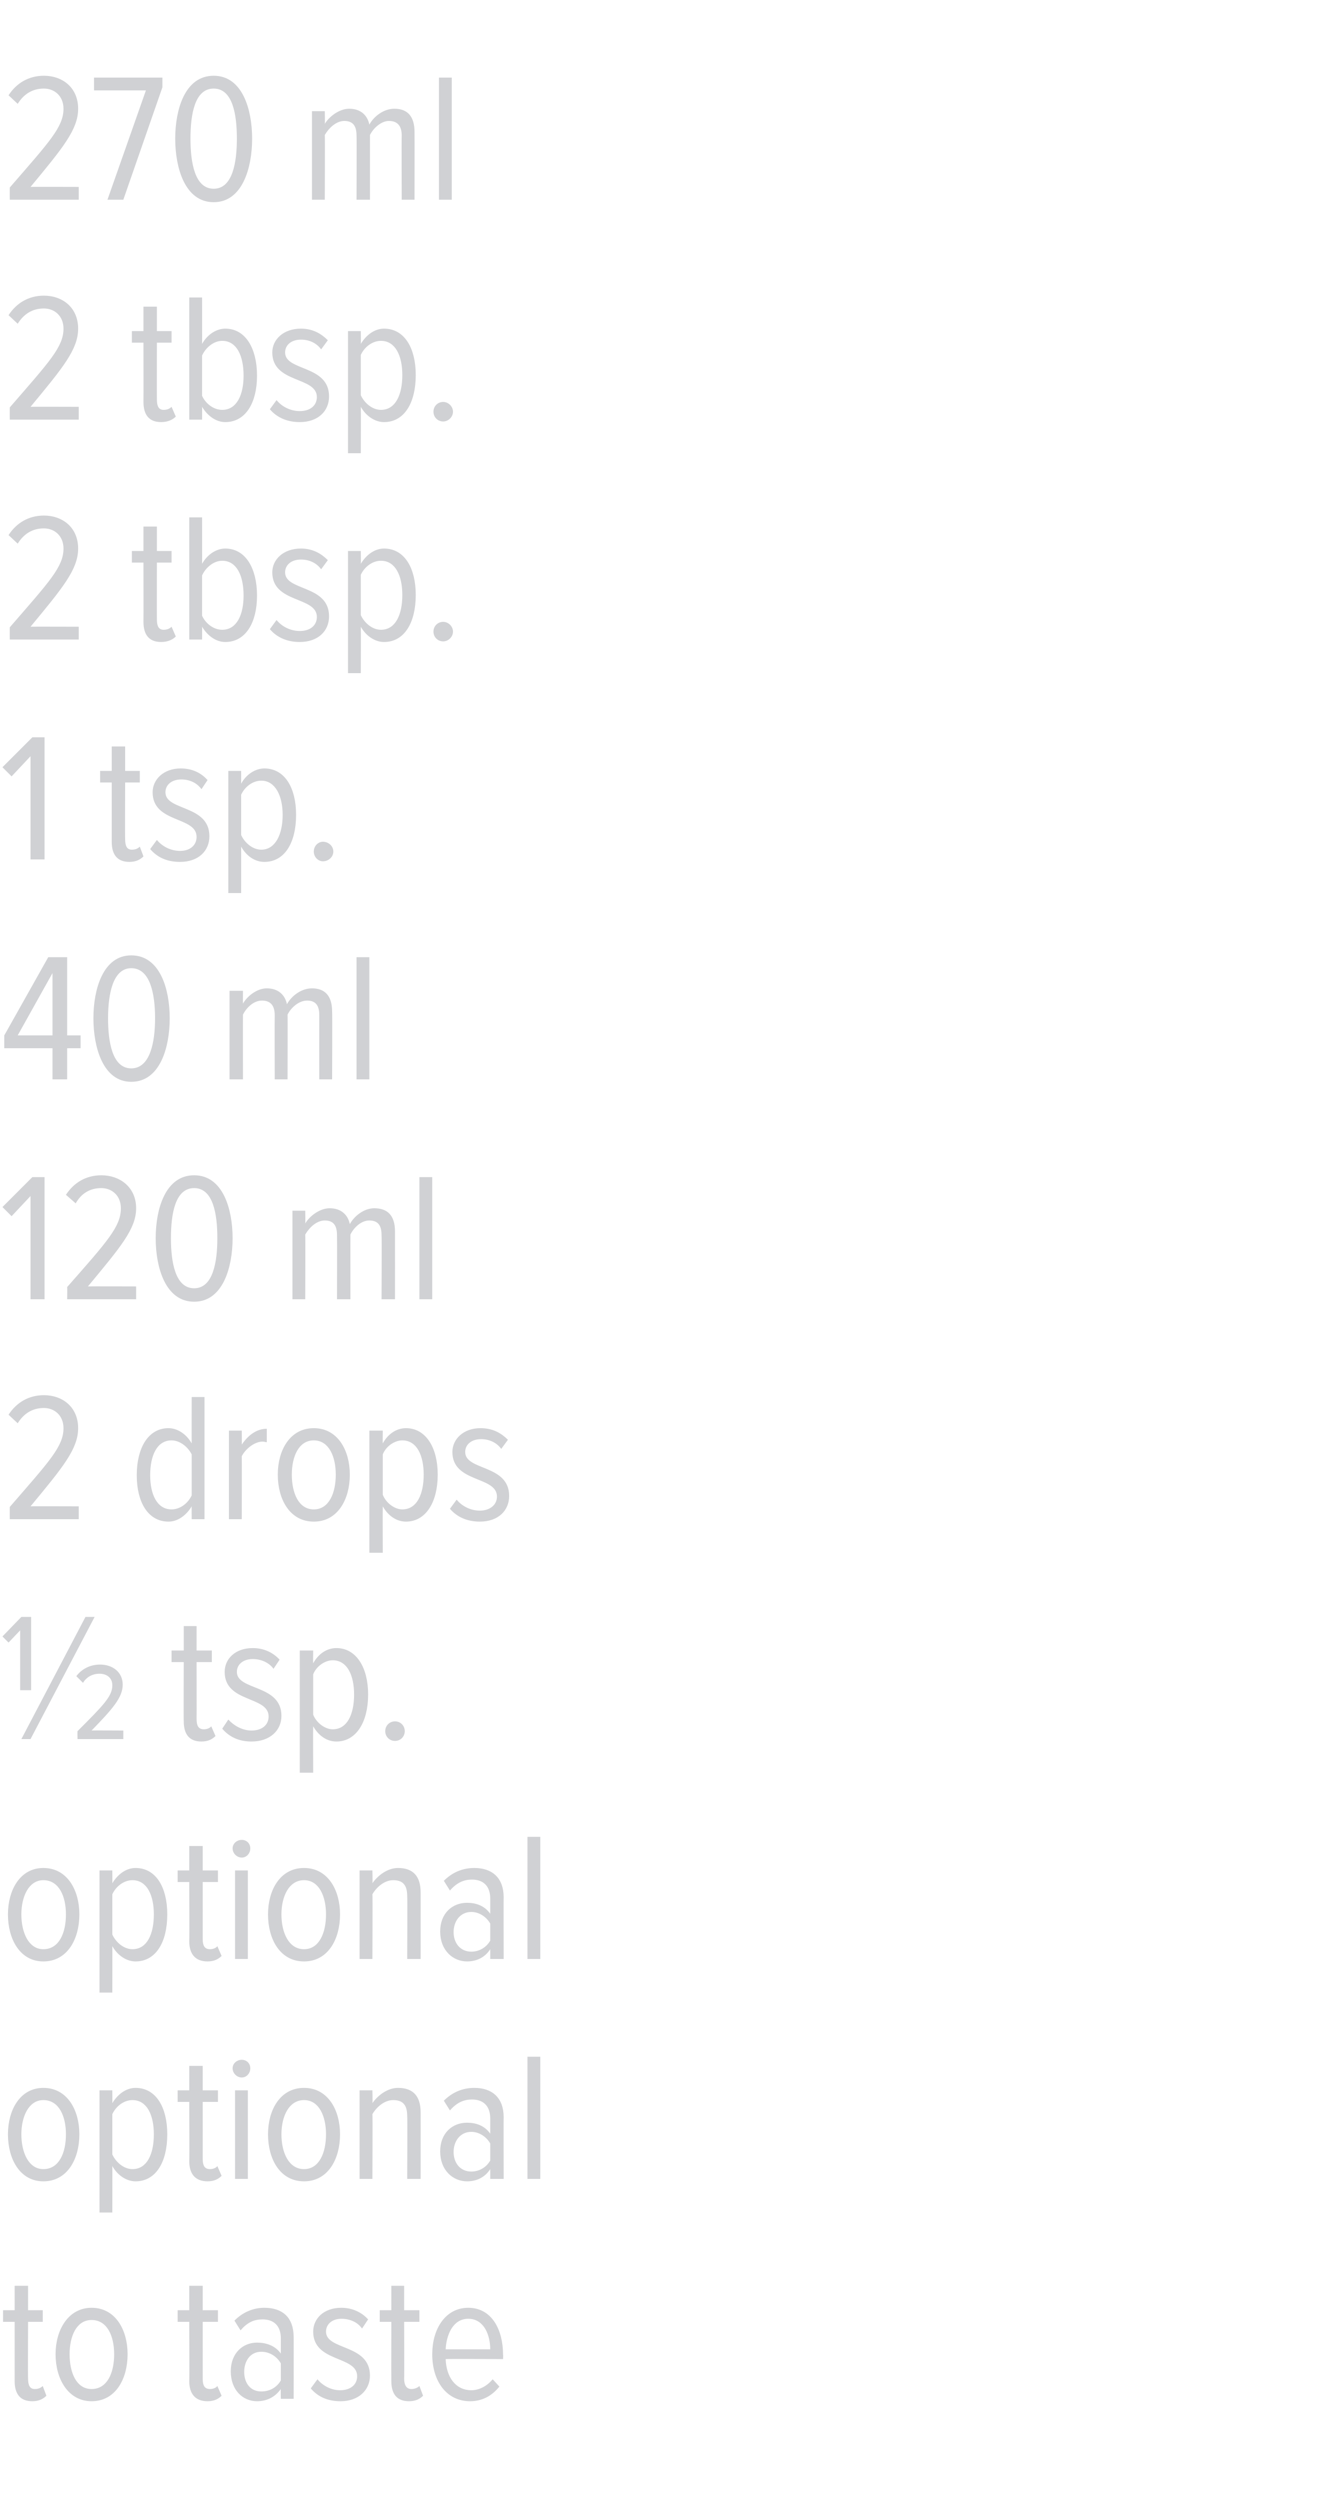 <?xml version="1.0" standalone="no"?><!DOCTYPE svg PUBLIC "-//W3C//DTD SVG 1.1//EN" "http://www.w3.org/Graphics/SVG/1.1/DTD/svg11.dtd"><svg xmlns="http://www.w3.org/2000/svg" version="1.1" width="219px" height="409.3px" viewBox="0 0 219 409.3">  <desc>270 ml 2 tbsp 2 tbsp 1 tsp 40 ml 120 ml 2 drops tsp optional optional to taste</desc>  <defs/>  <g id="Polygon152639">    <path d="M 2.4 389.8 C 2.4 389.79 2.4 380.1 2.4 380.1 L 0.5 380.1 L 0.5 378.2 L 2.4 378.2 L 2.4 374.2 L 4.6 374.2 L 4.6 378.2 L 7 378.2 L 7 380.1 L 4.6 380.1 C 4.6 380.1 4.56 389.4 4.6 389.4 C 4.6 390.5 4.9 391.1 5.7 391.1 C 6.3 391.1 6.7 390.9 7 390.6 C 7 390.6 7.6 392.2 7.6 392.2 C 7.1 392.7 6.4 393.1 5.3 393.1 C 3.3 393.1 2.4 391.9 2.4 389.8 Z M 9.1 385.4 C 9.1 381.4 11.2 377.8 15 377.8 C 18.9 377.8 20.9 381.4 20.9 385.4 C 20.9 389.5 18.9 393.1 15 393.1 C 11.2 393.1 9.1 389.5 9.1 385.4 Z M 18.7 385.4 C 18.7 382.5 17.6 379.8 15 379.8 C 12.5 379.8 11.4 382.5 11.4 385.4 C 11.4 388.4 12.5 391.1 15 391.1 C 17.6 391.1 18.7 388.4 18.7 385.4 Z M 31 389.8 C 31.05 389.79 31 380.1 31 380.1 L 29.1 380.1 L 29.1 378.2 L 31 378.2 L 31 374.2 L 33.2 374.2 L 33.2 378.2 L 35.7 378.2 L 35.7 380.1 L 33.2 380.1 C 33.2 380.1 33.21 389.4 33.2 389.4 C 33.2 390.5 33.5 391.1 34.4 391.1 C 34.9 391.1 35.4 390.9 35.6 390.6 C 35.6 390.6 36.3 392.2 36.3 392.2 C 35.8 392.7 35.1 393.1 34 393.1 C 32 393.1 31 391.9 31 389.8 Z M 46 392.7 C 46 392.7 45.96 391.14 46 391.1 C 45 392.5 43.6 393.1 42.1 393.1 C 39.8 393.1 37.8 391.3 37.8 388.2 C 37.8 385.2 39.8 383.5 42.1 383.5 C 43.6 383.5 45.1 384 46 385.3 C 46 385.3 46 382.8 46 382.8 C 46 380.8 44.9 379.7 43 379.7 C 41.6 379.7 40.5 380.2 39.4 381.5 C 39.4 381.5 38.4 379.9 38.4 379.9 C 39.8 378.5 41.5 377.8 43.3 377.8 C 46.2 377.8 48.1 379.3 48.1 382.6 C 48.12 382.56 48.1 392.7 48.1 392.7 L 46 392.7 Z M 46 389.7 C 46 389.7 46 386.9 46 386.9 C 45.3 385.7 44.1 385 42.8 385 C 41 385 40 386.5 40 388.3 C 40 390.1 41 391.5 42.8 391.5 C 44.1 391.5 45.3 390.9 46 389.7 Z M 50.9 391 C 50.9 391 52 389.5 52 389.5 C 52.8 390.5 54.2 391.3 55.7 391.3 C 57.4 391.3 58.5 390.4 58.5 389 C 58.5 385.6 51.3 386.8 51.3 381.7 C 51.3 379.6 53 377.8 55.9 377.8 C 57.8 377.8 59.3 378.6 60.3 379.7 C 60.3 379.7 59.3 381.2 59.3 381.2 C 58.6 380.2 57.4 379.6 55.9 379.6 C 54.4 379.6 53.4 380.5 53.4 381.7 C 53.4 384.8 60.6 383.7 60.6 388.9 C 60.6 391.3 58.7 393.1 55.8 393.1 C 53.7 393.1 52.1 392.4 50.9 391 Z M 64.1 389.8 C 64.08 389.79 64.1 380.1 64.1 380.1 L 62.2 380.1 L 62.2 378.2 L 64.1 378.2 L 64.1 374.2 L 66.2 374.2 L 66.2 378.2 L 68.7 378.2 L 68.7 380.1 L 66.2 380.1 C 66.2 380.1 66.24 389.4 66.2 389.4 C 66.2 390.5 66.6 391.1 67.4 391.1 C 67.9 391.1 68.4 390.9 68.7 390.6 C 68.7 390.6 69.3 392.2 69.3 392.2 C 68.8 392.7 68.1 393.1 67 393.1 C 65 393.1 64.1 391.9 64.1 389.8 Z M 70.8 385.4 C 70.8 381.2 73 377.8 76.7 377.8 C 80.5 377.8 82.4 381.3 82.4 385.5 C 82.44 385.5 82.4 386.2 82.4 386.2 C 82.4 386.2 73.05 386.16 73 386.2 C 73.1 389.1 74.6 391.3 77.2 391.3 C 78.5 391.3 79.8 390.6 80.7 389.5 C 80.7 389.5 81.8 390.7 81.8 390.7 C 80.6 392.2 79 393.1 77 393.1 C 73.2 393.1 70.8 389.9 70.8 385.4 Z M 76.7 379.6 C 74.1 379.6 73.1 382.4 73 384.6 C 73 384.6 80.3 384.6 80.3 384.6 C 80.3 382.3 79.3 379.6 76.7 379.6 Z " stroke="none" fill="#d0d1d4"/>  </g>  <g id="Polygon152638">    <path d="M 1.3 349.4 C 1.3 345.4 3.3 341.8 7.1 341.8 C 11 341.8 13 345.4 13 349.4 C 13 353.5 11 357.1 7.1 357.1 C 3.3 357.1 1.3 353.5 1.3 349.4 Z M 10.8 349.4 C 10.8 346.5 9.7 343.8 7.1 343.8 C 4.7 343.8 3.5 346.5 3.5 349.4 C 3.5 352.4 4.7 355.1 7.1 355.1 C 9.7 355.1 10.8 352.4 10.8 349.4 Z M 18.4 354.6 C 18.42 354.6 18.4 362.2 18.4 362.2 L 16.3 362.2 L 16.3 342.2 L 18.4 342.2 C 18.4 342.2 18.42 344.28 18.4 344.3 C 19.3 342.8 20.7 341.8 22.2 341.8 C 25.5 341.8 27.4 344.9 27.4 349.4 C 27.4 354 25.5 357.1 22.2 357.1 C 20.8 357.1 19.3 356.2 18.4 354.6 Z M 25.2 349.4 C 25.2 346.3 24.1 343.8 21.7 343.8 C 20.3 343.8 19 344.8 18.4 346.1 C 18.4 346.1 18.4 352.7 18.4 352.7 C 19 354 20.3 355.1 21.7 355.1 C 24.1 355.1 25.2 352.6 25.2 349.4 Z M 31 353.8 C 31.05 353.79 31 344.1 31 344.1 L 29.1 344.1 L 29.1 342.2 L 31 342.2 L 31 338.2 L 33.2 338.2 L 33.2 342.2 L 35.7 342.2 L 35.7 344.1 L 33.2 344.1 C 33.2 344.1 33.21 353.4 33.2 353.4 C 33.2 354.5 33.5 355.1 34.4 355.1 C 34.9 355.1 35.4 354.9 35.6 354.6 C 35.6 354.6 36.3 356.2 36.3 356.2 C 35.8 356.7 35.1 357.1 34 357.1 C 32 357.1 31 355.9 31 353.8 Z M 38.1 338.6 C 38.1 337.8 38.8 337.2 39.6 337.2 C 40.4 337.2 41 337.8 41 338.6 C 41 339.4 40.4 340.1 39.6 340.1 C 38.8 340.1 38.1 339.4 38.1 338.6 Z M 38.5 356.7 L 38.5 342.2 L 40.6 342.2 L 40.6 356.7 L 38.5 356.7 Z M 43.9 349.4 C 43.9 345.4 45.9 341.8 49.8 341.8 C 53.7 341.8 55.7 345.4 55.7 349.4 C 55.7 353.5 53.7 357.1 49.8 357.1 C 45.9 357.1 43.9 353.5 43.9 349.4 Z M 53.4 349.4 C 53.4 346.5 52.3 343.8 49.8 343.8 C 47.3 343.8 46.1 346.5 46.1 349.4 C 46.1 352.4 47.3 355.1 49.8 355.1 C 52.3 355.1 53.4 352.4 53.4 349.4 Z M 66.7 356.7 C 66.7 356.7 66.75 346.38 66.7 346.4 C 66.7 344.5 65.9 343.8 64.4 343.8 C 63 343.8 61.7 344.9 61 346.1 C 61.05 346.08 61 356.7 61 356.7 L 58.9 356.7 L 58.9 342.2 L 61 342.2 C 61 342.2 61.05 344.28 61 344.3 C 61.9 343 63.5 341.8 65.2 341.8 C 67.7 341.8 68.9 343.2 68.9 345.8 C 68.91 345.78 68.9 356.7 68.9 356.7 L 66.7 356.7 Z M 80.3 356.7 C 80.3 356.7 80.31 355.14 80.3 355.1 C 79.4 356.5 78 357.1 76.5 357.1 C 74.2 357.1 72.1 355.3 72.1 352.2 C 72.1 349.2 74.1 347.5 76.5 347.5 C 78 347.5 79.4 348 80.3 349.3 C 80.3 349.3 80.3 346.8 80.3 346.8 C 80.3 344.8 79.2 343.7 77.3 343.7 C 76 343.7 74.8 344.2 73.7 345.5 C 73.7 345.5 72.7 343.9 72.7 343.9 C 74.1 342.5 75.8 341.8 77.7 341.8 C 80.5 341.8 82.5 343.3 82.5 346.6 C 82.47 346.56 82.5 356.7 82.5 356.7 L 80.3 356.7 Z M 80.3 353.7 C 80.3 353.7 80.3 350.9 80.3 350.9 C 79.6 349.7 78.4 349 77.2 349 C 75.4 349 74.3 350.5 74.3 352.3 C 74.3 354.1 75.4 355.5 77.2 355.5 C 78.4 355.5 79.6 354.9 80.3 353.7 Z M 86.4 356.7 L 86.4 336.7 L 88.5 336.7 L 88.5 356.7 L 86.4 356.7 Z " stroke="none" fill="#d0d1d4"/>  </g>  <g id="Polygon152637">    <path d="M 1.3 313.4 C 1.3 309.4 3.3 305.8 7.1 305.8 C 11 305.8 13 309.4 13 313.4 C 13 317.5 11 321.1 7.1 321.1 C 3.3 321.1 1.3 317.5 1.3 313.4 Z M 10.8 313.4 C 10.8 310.5 9.7 307.8 7.1 307.8 C 4.7 307.8 3.5 310.5 3.5 313.4 C 3.5 316.4 4.7 319.1 7.1 319.1 C 9.7 319.1 10.8 316.4 10.8 313.4 Z M 18.4 318.6 C 18.42 318.6 18.4 326.2 18.4 326.2 L 16.3 326.2 L 16.3 306.2 L 18.4 306.2 C 18.4 306.2 18.42 308.28 18.4 308.3 C 19.3 306.8 20.7 305.8 22.2 305.8 C 25.5 305.8 27.4 308.9 27.4 313.4 C 27.4 318 25.5 321.1 22.2 321.1 C 20.8 321.1 19.3 320.2 18.4 318.6 Z M 25.2 313.4 C 25.2 310.3 24.1 307.8 21.7 307.8 C 20.3 307.8 19 308.8 18.4 310.1 C 18.4 310.1 18.4 316.7 18.4 316.7 C 19 318 20.3 319.1 21.7 319.1 C 24.1 319.1 25.2 316.6 25.2 313.4 Z M 31 317.8 C 31.05 317.79 31 308.1 31 308.1 L 29.1 308.1 L 29.1 306.2 L 31 306.2 L 31 302.2 L 33.2 302.2 L 33.2 306.2 L 35.7 306.2 L 35.7 308.1 L 33.2 308.1 C 33.2 308.1 33.21 317.4 33.2 317.4 C 33.2 318.5 33.5 319.1 34.4 319.1 C 34.9 319.1 35.4 318.9 35.6 318.6 C 35.6 318.6 36.3 320.2 36.3 320.2 C 35.8 320.7 35.1 321.1 34 321.1 C 32 321.1 31 319.9 31 317.8 Z M 38.1 302.6 C 38.1 301.8 38.8 301.2 39.6 301.2 C 40.4 301.2 41 301.8 41 302.6 C 41 303.4 40.4 304.1 39.6 304.1 C 38.8 304.1 38.1 303.4 38.1 302.6 Z M 38.5 320.7 L 38.5 306.2 L 40.6 306.2 L 40.6 320.7 L 38.5 320.7 Z M 43.9 313.4 C 43.9 309.4 45.9 305.8 49.8 305.8 C 53.7 305.8 55.7 309.4 55.7 313.4 C 55.7 317.5 53.7 321.1 49.8 321.1 C 45.9 321.1 43.9 317.5 43.9 313.4 Z M 53.4 313.4 C 53.4 310.5 52.3 307.8 49.8 307.8 C 47.3 307.8 46.1 310.5 46.1 313.4 C 46.1 316.4 47.3 319.1 49.8 319.1 C 52.3 319.1 53.4 316.4 53.4 313.4 Z M 66.7 320.7 C 66.7 320.7 66.75 310.38 66.7 310.4 C 66.7 308.5 65.9 307.8 64.4 307.8 C 63 307.8 61.7 308.9 61 310.1 C 61.05 310.08 61 320.7 61 320.7 L 58.9 320.7 L 58.9 306.2 L 61 306.2 C 61 306.2 61.05 308.28 61 308.3 C 61.9 307 63.5 305.8 65.2 305.8 C 67.7 305.8 68.9 307.2 68.9 309.8 C 68.91 309.78 68.9 320.7 68.9 320.7 L 66.7 320.7 Z M 80.3 320.7 C 80.3 320.7 80.31 319.14 80.3 319.1 C 79.4 320.5 78 321.1 76.5 321.1 C 74.2 321.1 72.1 319.3 72.1 316.2 C 72.1 313.2 74.1 311.5 76.5 311.5 C 78 311.5 79.4 312 80.3 313.3 C 80.3 313.3 80.3 310.8 80.3 310.8 C 80.3 308.8 79.2 307.7 77.3 307.7 C 76 307.7 74.8 308.2 73.7 309.5 C 73.7 309.5 72.7 307.9 72.7 307.9 C 74.1 306.5 75.8 305.8 77.7 305.8 C 80.5 305.8 82.5 307.3 82.5 310.6 C 82.47 310.56 82.5 320.7 82.5 320.7 L 80.3 320.7 Z M 80.3 317.7 C 80.3 317.7 80.3 314.9 80.3 314.9 C 79.6 313.7 78.4 313 77.2 313 C 75.4 313 74.3 314.5 74.3 316.3 C 74.3 318.1 75.4 319.5 77.2 319.5 C 78.4 319.5 79.6 318.9 80.3 317.7 Z M 86.4 320.7 L 86.4 300.7 L 88.5 300.7 L 88.5 320.7 L 86.4 320.7 Z " stroke="none" fill="#d0d1d4"/>  </g>  <g id="Polygon152636">    <path d="M 3.3 276.7 L 3.3 266.9 L 1.4 268.9 L 0.4 267.9 L 3.5 264.7 L 5.1 264.7 L 5.1 276.7 L 3.3 276.7 Z M 12.7 284.7 C 12.7 284.7 12.66 283.38 12.7 283.4 C 16.9 279.2 18.4 277.7 18.4 275.9 C 18.4 274.6 17.4 274 16.3 274 C 15.1 274 14.1 274.6 13.6 275.5 C 13.6 275.5 12.5 274.4 12.5 274.4 C 13.4 273.2 14.8 272.5 16.4 272.5 C 18.4 272.5 20.1 273.7 20.1 275.8 C 20.1 277.9 18.4 279.8 15 283.3 C 15 283.26 20.2 283.3 20.2 283.3 L 20.2 284.7 L 12.7 284.7 Z M 5 284.7 L 3.5 284.7 L 14 264.7 L 15.5 264.7 L 5 284.7 Z M 30.1 281.8 C 30.06 281.79 30.1 272.1 30.1 272.1 L 28.1 272.1 L 28.1 270.2 L 30.1 270.2 L 30.1 266.2 L 32.2 266.2 L 32.2 270.2 L 34.7 270.2 L 34.7 272.1 L 32.2 272.1 C 32.2 272.1 32.22 281.4 32.2 281.4 C 32.2 282.5 32.5 283.1 33.4 283.1 C 33.9 283.1 34.4 282.9 34.6 282.6 C 34.6 282.6 35.3 284.2 35.3 284.2 C 34.8 284.7 34.1 285.1 33 285.1 C 31 285.1 30.1 283.9 30.1 281.8 Z M 36.4 283 C 36.4 283 37.4 281.5 37.4 281.5 C 38.3 282.5 39.7 283.3 41.2 283.3 C 42.9 283.3 44 282.4 44 281 C 44 277.6 36.8 278.8 36.8 273.7 C 36.8 271.6 38.5 269.8 41.4 269.8 C 43.3 269.8 44.8 270.6 45.8 271.7 C 45.8 271.7 44.8 273.2 44.8 273.2 C 44.1 272.2 42.8 271.6 41.4 271.6 C 39.8 271.6 38.8 272.5 38.8 273.7 C 38.8 276.8 46.1 275.7 46.1 280.9 C 46.1 283.3 44.2 285.1 41.2 285.1 C 39.2 285.1 37.6 284.4 36.4 283 Z M 51.3 282.6 C 51.27 282.6 51.3 290.2 51.3 290.2 L 49.1 290.2 L 49.1 270.2 L 51.3 270.2 C 51.3 270.2 51.27 272.28 51.3 272.3 C 52.1 270.8 53.5 269.8 55.1 269.8 C 58.3 269.8 60.3 272.9 60.3 277.4 C 60.3 282 58.3 285.1 55.1 285.1 C 53.6 285.1 52.2 284.2 51.3 282.6 Z M 58 277.4 C 58 274.3 56.9 271.8 54.5 271.8 C 53.2 271.8 51.8 272.8 51.3 274.1 C 51.3 274.1 51.3 280.7 51.3 280.7 C 51.8 282 53.2 283.1 54.5 283.1 C 56.9 283.1 58 280.6 58 277.4 Z M 63.1 283.4 C 63.1 282.5 63.8 281.8 64.7 281.8 C 65.6 281.8 66.3 282.5 66.3 283.4 C 66.3 284.3 65.6 285 64.7 285 C 63.8 285 63.1 284.3 63.1 283.4 Z " stroke="none" fill="#d0d1d4"/>  </g>  <g id="Polygon152635">    <path d="M 1.6 248.7 C 1.6 248.7 1.59 246.75 1.6 246.7 C 8.1 239.2 10.4 236.8 10.4 233.8 C 10.4 231.7 8.9 230.5 7.2 230.5 C 5.3 230.5 3.9 231.4 2.9 233 C 2.9 233 1.4 231.6 1.4 231.6 C 2.7 229.6 4.7 228.4 7.2 228.4 C 10.3 228.4 12.8 230.4 12.8 233.8 C 12.8 237.2 10.3 240.2 5 246.6 C 4.98 246.57 12.9 246.6 12.9 246.6 L 12.9 248.7 L 1.6 248.7 Z M 31.4 248.7 C 31.4 248.7 31.38 246.63 31.4 246.6 C 30.5 248.1 29.1 249.1 27.6 249.1 C 24.3 249.1 22.4 246 22.4 241.5 C 22.4 237 24.3 233.8 27.6 233.8 C 29 233.8 30.5 234.7 31.4 236.3 C 31.38 236.31 31.4 228.7 31.4 228.7 L 33.5 228.7 L 33.5 248.7 L 31.4 248.7 Z M 31.4 244.8 C 31.4 244.8 31.4 238.1 31.4 238.1 C 30.8 236.9 29.5 235.8 28.1 235.8 C 25.7 235.8 24.6 238.3 24.6 241.5 C 24.6 244.6 25.7 247.1 28.1 247.1 C 29.5 247.1 30.8 246.1 31.4 244.8 Z M 37.5 248.7 L 37.5 234.2 L 39.6 234.2 C 39.6 234.2 39.63 236.52 39.6 236.5 C 40.6 235 42 233.9 43.7 233.9 C 43.7 233.9 43.7 236.1 43.7 236.1 C 43.5 236.1 43.3 236 43 236 C 41.7 236 40.2 237.2 39.6 238.4 C 39.63 238.41 39.6 248.7 39.6 248.7 L 37.5 248.7 Z M 45.5 241.4 C 45.5 237.4 47.5 233.8 51.4 233.8 C 55.3 233.8 57.3 237.4 57.3 241.4 C 57.3 245.5 55.3 249.1 51.4 249.1 C 47.5 249.1 45.5 245.5 45.5 241.4 Z M 55 241.4 C 55 238.5 53.9 235.8 51.4 235.8 C 48.9 235.8 47.8 238.5 47.8 241.4 C 47.8 244.4 48.9 247.1 51.4 247.1 C 53.9 247.1 55 244.4 55 241.4 Z M 62.7 246.6 C 62.67 246.6 62.7 254.2 62.7 254.2 L 60.5 254.2 L 60.5 234.2 L 62.7 234.2 C 62.7 234.2 62.67 236.28 62.7 236.3 C 63.5 234.8 64.9 233.8 66.5 233.8 C 69.7 233.8 71.7 236.9 71.7 241.4 C 71.7 246 69.7 249.1 66.5 249.1 C 65 249.1 63.6 248.2 62.7 246.6 Z M 69.4 241.4 C 69.4 238.3 68.3 235.8 65.9 235.8 C 64.6 235.8 63.2 236.8 62.7 238.1 C 62.7 238.1 62.7 244.7 62.7 244.7 C 63.2 246 64.6 247.1 65.9 247.1 C 68.3 247.1 69.4 244.6 69.4 241.4 Z M 73.7 247 C 73.7 247 74.8 245.5 74.8 245.5 C 75.6 246.5 77 247.3 78.6 247.3 C 80.2 247.3 81.4 246.4 81.4 245 C 81.4 241.6 74.1 242.8 74.1 237.7 C 74.1 235.6 75.9 233.8 78.7 233.8 C 80.7 233.8 82.1 234.6 83.2 235.7 C 83.2 235.7 82.1 237.2 82.1 237.2 C 81.4 236.2 80.2 235.6 78.8 235.6 C 77.2 235.6 76.2 236.5 76.2 237.7 C 76.2 240.8 83.4 239.7 83.4 244.9 C 83.4 247.3 81.6 249.1 78.6 249.1 C 76.6 249.1 74.9 248.4 73.7 247 Z " stroke="none" fill="#d0d1d4"/>  </g>  <g id="Polygon152634">    <path d="M 5 212.7 L 5 195.8 L 1.9 199.1 L 0.4 197.6 L 5.3 192.7 L 7.3 192.7 L 7.3 212.7 L 5 212.7 Z M 11 212.7 C 11 212.7 11.04 210.75 11 210.7 C 17.6 203.2 19.8 200.8 19.8 197.8 C 19.8 195.7 18.3 194.5 16.6 194.5 C 14.7 194.5 13.3 195.4 12.4 197 C 12.4 197 10.8 195.6 10.8 195.6 C 12.1 193.6 14.1 192.4 16.6 192.4 C 19.7 192.4 22.3 194.4 22.3 197.8 C 22.3 201.2 19.7 204.2 14.4 210.6 C 14.43 210.57 22.3 210.6 22.3 210.6 L 22.3 212.7 L 11 212.7 Z M 25.5 202.7 C 25.5 197.9 27.1 192.4 31.8 192.4 C 36.5 192.4 38.1 197.9 38.1 202.7 C 38.1 207.5 36.5 213.1 31.8 213.1 C 27.1 213.1 25.5 207.5 25.5 202.7 Z M 35.6 202.7 C 35.6 198.7 34.9 194.5 31.8 194.5 C 28.7 194.5 28 198.7 28 202.7 C 28 206.6 28.7 210.9 31.8 210.9 C 34.9 210.9 35.6 206.6 35.6 202.7 Z M 62.5 212.7 C 62.5 212.7 62.55 202.2 62.5 202.2 C 62.5 200.6 61.9 199.8 60.5 199.8 C 59.2 199.8 58 200.9 57.4 202.1 C 57.39 202.08 57.4 212.7 57.4 212.7 L 55.2 212.7 C 55.2 212.7 55.23 202.2 55.2 202.2 C 55.2 200.6 54.6 199.8 53.2 199.8 C 51.9 199.8 50.7 200.9 50 202.1 C 50.04 202.08 50 212.7 50 212.7 L 47.9 212.7 L 47.9 198.2 L 50 198.2 C 50 198.2 50.04 200.28 50 200.3 C 50.6 199.2 52.3 197.8 54 197.8 C 55.9 197.8 57 198.9 57.3 200.4 C 58 199.1 59.6 197.8 61.3 197.8 C 63.5 197.8 64.7 199 64.7 201.6 C 64.71 201.63 64.7 212.7 64.7 212.7 L 62.5 212.7 Z M 68.7 212.7 L 68.7 192.7 L 70.8 192.7 L 70.8 212.7 L 68.7 212.7 Z " stroke="none" fill="#d0d1d4"/>  </g>  <g id="Polygon152633">    <path d="M 8.6 176.7 L 8.6 171.6 L 0.7 171.6 L 0.7 169.5 L 7.9 156.7 L 11 156.7 L 11 169.5 L 13.2 169.5 L 13.2 171.6 L 11 171.6 L 11 176.7 L 8.6 176.7 Z M 8.6 159.3 L 2.9 169.5 L 8.6 169.5 L 8.6 159.3 Z M 15.3 166.7 C 15.3 161.9 16.9 156.4 21.5 156.4 C 26.2 156.4 27.8 161.9 27.8 166.7 C 27.8 171.5 26.2 177.1 21.5 177.1 C 16.9 177.1 15.3 171.5 15.3 166.7 Z M 25.4 166.7 C 25.4 162.7 24.6 158.5 21.5 158.5 C 18.5 158.5 17.7 162.7 17.7 166.7 C 17.7 170.6 18.4 174.9 21.5 174.9 C 24.6 174.9 25.4 170.6 25.4 166.7 Z M 52.3 176.7 C 52.3 176.7 52.29 166.2 52.3 166.2 C 52.3 164.6 51.7 163.8 50.3 163.8 C 49 163.8 47.7 164.9 47.1 166.1 C 47.13 166.08 47.1 176.7 47.1 176.7 L 45 176.7 C 45 176.7 44.97 166.2 45 166.2 C 45 164.6 44.3 163.8 42.9 163.8 C 41.6 163.8 40.4 164.9 39.8 166.1 C 39.78 166.08 39.8 176.7 39.8 176.7 L 37.6 176.7 L 37.6 162.2 L 39.8 162.2 C 39.8 162.2 39.78 164.28 39.8 164.3 C 40.4 163.2 42 161.8 43.7 161.8 C 45.6 161.8 46.7 162.9 47 164.4 C 47.7 163.1 49.3 161.8 51.1 161.8 C 53.2 161.8 54.4 163 54.4 165.6 C 54.45 165.63 54.4 176.7 54.4 176.7 L 52.3 176.7 Z M 58.4 176.7 L 58.4 156.7 L 60.5 156.7 L 60.5 176.7 L 58.4 176.7 Z " stroke="none" fill="#d0d1d4"/>  </g>  <g id="Polygon152632">    <path d="M 5 140.7 L 5 123.8 L 1.9 127.1 L 0.4 125.6 L 5.3 120.7 L 7.3 120.7 L 7.3 140.7 L 5 140.7 Z M 18.3 137.8 C 18.3 137.79 18.3 128.1 18.3 128.1 L 16.4 128.1 L 16.4 126.2 L 18.3 126.2 L 18.3 122.2 L 20.5 122.2 L 20.5 126.2 L 22.9 126.2 L 22.9 128.1 L 20.5 128.1 C 20.5 128.1 20.46 137.4 20.5 137.4 C 20.5 138.5 20.8 139.1 21.6 139.1 C 22.2 139.1 22.6 138.9 22.9 138.6 C 22.9 138.6 23.5 140.2 23.5 140.2 C 23 140.7 22.3 141.1 21.2 141.1 C 19.2 141.1 18.3 139.9 18.3 137.8 Z M 24.6 139 C 24.6 139 25.7 137.5 25.7 137.5 C 26.5 138.5 27.9 139.3 29.5 139.3 C 31.1 139.3 32.2 138.4 32.2 137 C 32.2 133.6 25 134.8 25 129.7 C 25 127.6 26.8 125.8 29.6 125.8 C 31.6 125.8 33 126.6 34 127.7 C 34 127.7 33 129.2 33 129.2 C 32.3 128.2 31.1 127.6 29.7 127.6 C 28.1 127.6 27.1 128.5 27.1 129.7 C 27.1 132.8 34.3 131.7 34.3 136.9 C 34.3 139.3 32.5 141.1 29.5 141.1 C 27.4 141.1 25.8 140.4 24.6 139 Z M 39.5 138.6 C 39.51 138.6 39.5 146.2 39.5 146.2 L 37.4 146.2 L 37.4 126.2 L 39.5 126.2 C 39.5 126.2 39.51 128.28 39.5 128.3 C 40.3 126.8 41.8 125.8 43.3 125.8 C 46.6 125.8 48.5 128.9 48.5 133.4 C 48.5 138 46.6 141.1 43.3 141.1 C 41.8 141.1 40.4 140.2 39.5 138.6 Z M 46.3 133.4 C 46.3 130.3 45.1 127.8 42.8 127.8 C 41.4 127.8 40.1 128.8 39.5 130.1 C 39.5 130.1 39.5 136.7 39.5 136.7 C 40.1 138 41.4 139.1 42.8 139.1 C 45.1 139.1 46.3 136.6 46.3 133.4 Z M 51.4 139.4 C 51.4 138.5 52.1 137.8 52.9 137.8 C 53.8 137.8 54.6 138.5 54.6 139.4 C 54.6 140.3 53.8 141 52.9 141 C 52.1 141 51.4 140.3 51.4 139.4 Z " stroke="none" fill="#d0d1d4"/>  </g>  <g id="Polygon152631">    <path d="M 1.6 104.7 C 1.6 104.7 1.59 102.75 1.6 102.7 C 8.1 95.2 10.4 92.8 10.4 89.8 C 10.4 87.7 8.9 86.5 7.2 86.5 C 5.3 86.5 3.9 87.4 2.9 89 C 2.9 89 1.4 87.6 1.4 87.6 C 2.7 85.6 4.7 84.4 7.2 84.4 C 10.3 84.4 12.8 86.4 12.8 89.8 C 12.8 93.2 10.3 96.2 5 102.6 C 4.98 102.57 12.9 102.6 12.9 102.6 L 12.9 104.7 L 1.6 104.7 Z M 23.5 101.8 C 23.52 101.79 23.5 92.1 23.5 92.1 L 21.6 92.1 L 21.6 90.2 L 23.5 90.2 L 23.5 86.2 L 25.7 86.2 L 25.7 90.2 L 28.1 90.2 L 28.1 92.1 L 25.7 92.1 C 25.7 92.1 25.68 101.4 25.7 101.4 C 25.7 102.5 26 103.1 26.8 103.1 C 27.4 103.1 27.8 102.9 28.1 102.6 C 28.1 102.6 28.8 104.2 28.8 104.2 C 28.3 104.7 27.5 105.1 26.4 105.1 C 24.4 105.1 23.5 103.9 23.5 101.8 Z M 36.4 103.1 C 38.8 103.1 39.9 100.6 39.9 97.5 C 39.9 94.3 38.8 91.8 36.4 91.8 C 35 91.8 33.7 92.9 33.1 94.2 C 33.1 94.2 33.1 100.8 33.1 100.8 C 33.7 102.1 35 103.1 36.4 103.1 Z M 31 104.7 L 31 84.7 L 33.1 84.7 C 33.1 84.7 33.12 92.31 33.1 92.3 C 34 90.7 35.5 89.8 36.9 89.8 C 40.2 89.8 42.1 93 42.1 97.5 C 42.1 102 40.2 105.1 36.9 105.1 C 35.4 105.1 34 104.1 33.1 102.6 C 33.12 102.63 33.1 104.7 33.1 104.7 L 31 104.7 Z M 44.2 103 C 44.2 103 45.3 101.5 45.3 101.5 C 46.1 102.5 47.5 103.3 49.1 103.3 C 50.8 103.3 51.9 102.4 51.9 101 C 51.9 97.6 44.6 98.8 44.6 93.7 C 44.6 91.6 46.4 89.8 49.3 89.8 C 51.2 89.8 52.6 90.6 53.7 91.7 C 53.7 91.7 52.6 93.2 52.6 93.2 C 51.9 92.2 50.7 91.6 49.3 91.6 C 47.7 91.6 46.7 92.5 46.7 93.7 C 46.7 96.8 53.9 95.7 53.9 100.9 C 53.9 103.3 52.1 105.1 49.1 105.1 C 47.1 105.1 45.4 104.4 44.2 103 Z M 59.1 102.6 C 59.13 102.6 59.1 110.2 59.1 110.2 L 57 110.2 L 57 90.2 L 59.1 90.2 C 59.1 90.2 59.13 92.28 59.1 92.3 C 60 90.8 61.4 89.8 62.9 89.8 C 66.2 89.8 68.1 92.9 68.1 97.4 C 68.1 102 66.2 105.1 62.9 105.1 C 61.5 105.1 60 104.2 59.1 102.6 Z M 65.9 97.4 C 65.9 94.3 64.8 91.8 62.4 91.8 C 61 91.8 59.7 92.8 59.1 94.1 C 59.1 94.1 59.1 100.7 59.1 100.7 C 59.7 102 61 103.1 62.4 103.1 C 64.8 103.1 65.9 100.6 65.9 97.4 Z M 71 103.4 C 71 102.5 71.7 101.8 72.6 101.8 C 73.4 101.8 74.2 102.5 74.2 103.4 C 74.2 104.3 73.4 105 72.6 105 C 71.7 105 71 104.3 71 103.4 Z " stroke="none" fill="#d0d1d4"/>  </g>  <g id="Polygon152630">    <path d="M 1.6 68.7 C 1.6 68.7 1.59 66.75 1.6 66.7 C 8.1 59.2 10.4 56.8 10.4 53.8 C 10.4 51.7 8.9 50.5 7.2 50.5 C 5.3 50.5 3.9 51.4 2.9 53 C 2.9 53 1.4 51.6 1.4 51.6 C 2.7 49.6 4.7 48.4 7.2 48.4 C 10.3 48.4 12.8 50.4 12.8 53.8 C 12.8 57.2 10.3 60.2 5 66.6 C 4.98 66.57 12.9 66.6 12.9 66.6 L 12.9 68.7 L 1.6 68.7 Z M 23.5 65.8 C 23.52 65.79 23.5 56.1 23.5 56.1 L 21.6 56.1 L 21.6 54.2 L 23.5 54.2 L 23.5 50.2 L 25.7 50.2 L 25.7 54.2 L 28.1 54.2 L 28.1 56.1 L 25.7 56.1 C 25.7 56.1 25.68 65.4 25.7 65.4 C 25.7 66.5 26 67.1 26.8 67.1 C 27.4 67.1 27.8 66.9 28.1 66.6 C 28.1 66.6 28.8 68.2 28.8 68.2 C 28.3 68.7 27.5 69.1 26.4 69.1 C 24.4 69.1 23.5 67.9 23.5 65.8 Z M 36.4 67.1 C 38.8 67.1 39.9 64.6 39.9 61.5 C 39.9 58.3 38.8 55.8 36.4 55.8 C 35 55.8 33.7 56.9 33.1 58.2 C 33.1 58.2 33.1 64.8 33.1 64.8 C 33.7 66.1 35 67.1 36.4 67.1 Z M 31 68.7 L 31 48.7 L 33.1 48.7 C 33.1 48.7 33.12 56.31 33.1 56.3 C 34 54.7 35.5 53.8 36.9 53.8 C 40.2 53.8 42.1 57 42.1 61.5 C 42.1 66 40.2 69.1 36.9 69.1 C 35.4 69.1 34 68.1 33.1 66.6 C 33.12 66.63 33.1 68.7 33.1 68.7 L 31 68.7 Z M 44.2 67 C 44.2 67 45.3 65.5 45.3 65.5 C 46.1 66.5 47.5 67.3 49.1 67.3 C 50.8 67.3 51.9 66.4 51.9 65 C 51.9 61.6 44.6 62.8 44.6 57.7 C 44.6 55.6 46.4 53.8 49.3 53.8 C 51.2 53.8 52.6 54.6 53.7 55.7 C 53.7 55.7 52.6 57.2 52.6 57.2 C 51.9 56.2 50.7 55.6 49.3 55.6 C 47.7 55.6 46.7 56.5 46.7 57.7 C 46.7 60.8 53.9 59.7 53.9 64.9 C 53.9 67.3 52.1 69.1 49.1 69.1 C 47.1 69.1 45.4 68.4 44.2 67 Z M 59.1 66.6 C 59.13 66.6 59.1 74.2 59.1 74.2 L 57 74.2 L 57 54.2 L 59.1 54.2 C 59.1 54.2 59.13 56.28 59.1 56.3 C 60 54.8 61.4 53.8 62.9 53.8 C 66.2 53.8 68.1 56.9 68.1 61.4 C 68.1 66 66.2 69.1 62.9 69.1 C 61.5 69.1 60 68.2 59.1 66.6 Z M 65.9 61.4 C 65.9 58.3 64.8 55.8 62.4 55.8 C 61 55.8 59.7 56.8 59.1 58.1 C 59.1 58.1 59.1 64.7 59.1 64.7 C 59.7 66 61 67.1 62.4 67.1 C 64.8 67.1 65.9 64.6 65.9 61.4 Z M 71 67.4 C 71 66.5 71.7 65.8 72.6 65.8 C 73.4 65.8 74.2 66.5 74.2 67.4 C 74.2 68.3 73.4 69 72.6 69 C 71.7 69 71 68.3 71 67.4 Z " stroke="none" fill="#d0d1d4"/>  </g>  <g id="Polygon152629">    <path d="M 1.6 32.7 C 1.6 32.7 1.59 30.75 1.6 30.7 C 8.1 23.2 10.4 20.8 10.4 17.8 C 10.4 15.7 8.9 14.5 7.2 14.5 C 5.3 14.5 3.9 15.4 2.9 17 C 2.9 17 1.4 15.6 1.4 15.6 C 2.7 13.6 4.7 12.4 7.2 12.4 C 10.3 12.4 12.8 14.4 12.8 17.8 C 12.8 21.2 10.3 24.2 5 30.6 C 4.98 30.57 12.9 30.6 12.9 30.6 L 12.9 32.7 L 1.6 32.7 Z M 17.6 32.7 L 23.9 14.8 L 15.4 14.8 L 15.4 12.7 L 26.6 12.7 L 26.6 14.3 L 20.2 32.7 L 17.6 32.7 Z M 28.7 22.7 C 28.7 17.9 30.3 12.4 35 12.4 C 39.7 12.4 41.3 17.9 41.3 22.7 C 41.3 27.5 39.7 33.1 35 33.1 C 30.3 33.1 28.7 27.5 28.7 22.7 Z M 38.8 22.7 C 38.8 18.7 38.1 14.5 35 14.5 C 31.9 14.5 31.2 18.7 31.2 22.7 C 31.2 26.6 31.9 30.9 35 30.9 C 38.1 30.9 38.8 26.6 38.8 22.7 Z M 65.8 32.7 C 65.8 32.7 65.76 22.2 65.8 22.2 C 65.8 20.6 65.1 19.8 63.7 19.8 C 62.5 19.8 61.2 20.9 60.6 22.1 C 60.6 22.08 60.6 32.7 60.6 32.7 L 58.4 32.7 C 58.4 32.7 58.44 22.2 58.4 22.2 C 58.4 20.6 57.8 19.8 56.4 19.8 C 55.1 19.8 53.9 20.9 53.2 22.1 C 53.25 22.08 53.2 32.7 53.2 32.7 L 51.1 32.7 L 51.1 18.2 L 53.2 18.2 C 53.2 18.2 53.25 20.28 53.2 20.3 C 53.8 19.2 55.5 17.8 57.2 17.8 C 59.1 17.8 60.2 18.9 60.5 20.4 C 61.2 19.1 62.8 17.8 64.6 17.8 C 66.7 17.8 67.9 19 67.9 21.6 C 67.92 21.63 67.9 32.7 67.9 32.7 L 65.8 32.7 Z M 71.9 32.7 L 71.9 12.7 L 74 12.7 L 74 32.7 L 71.9 32.7 Z " stroke="none" fill="#d0d1d4"/>  </g></svg>